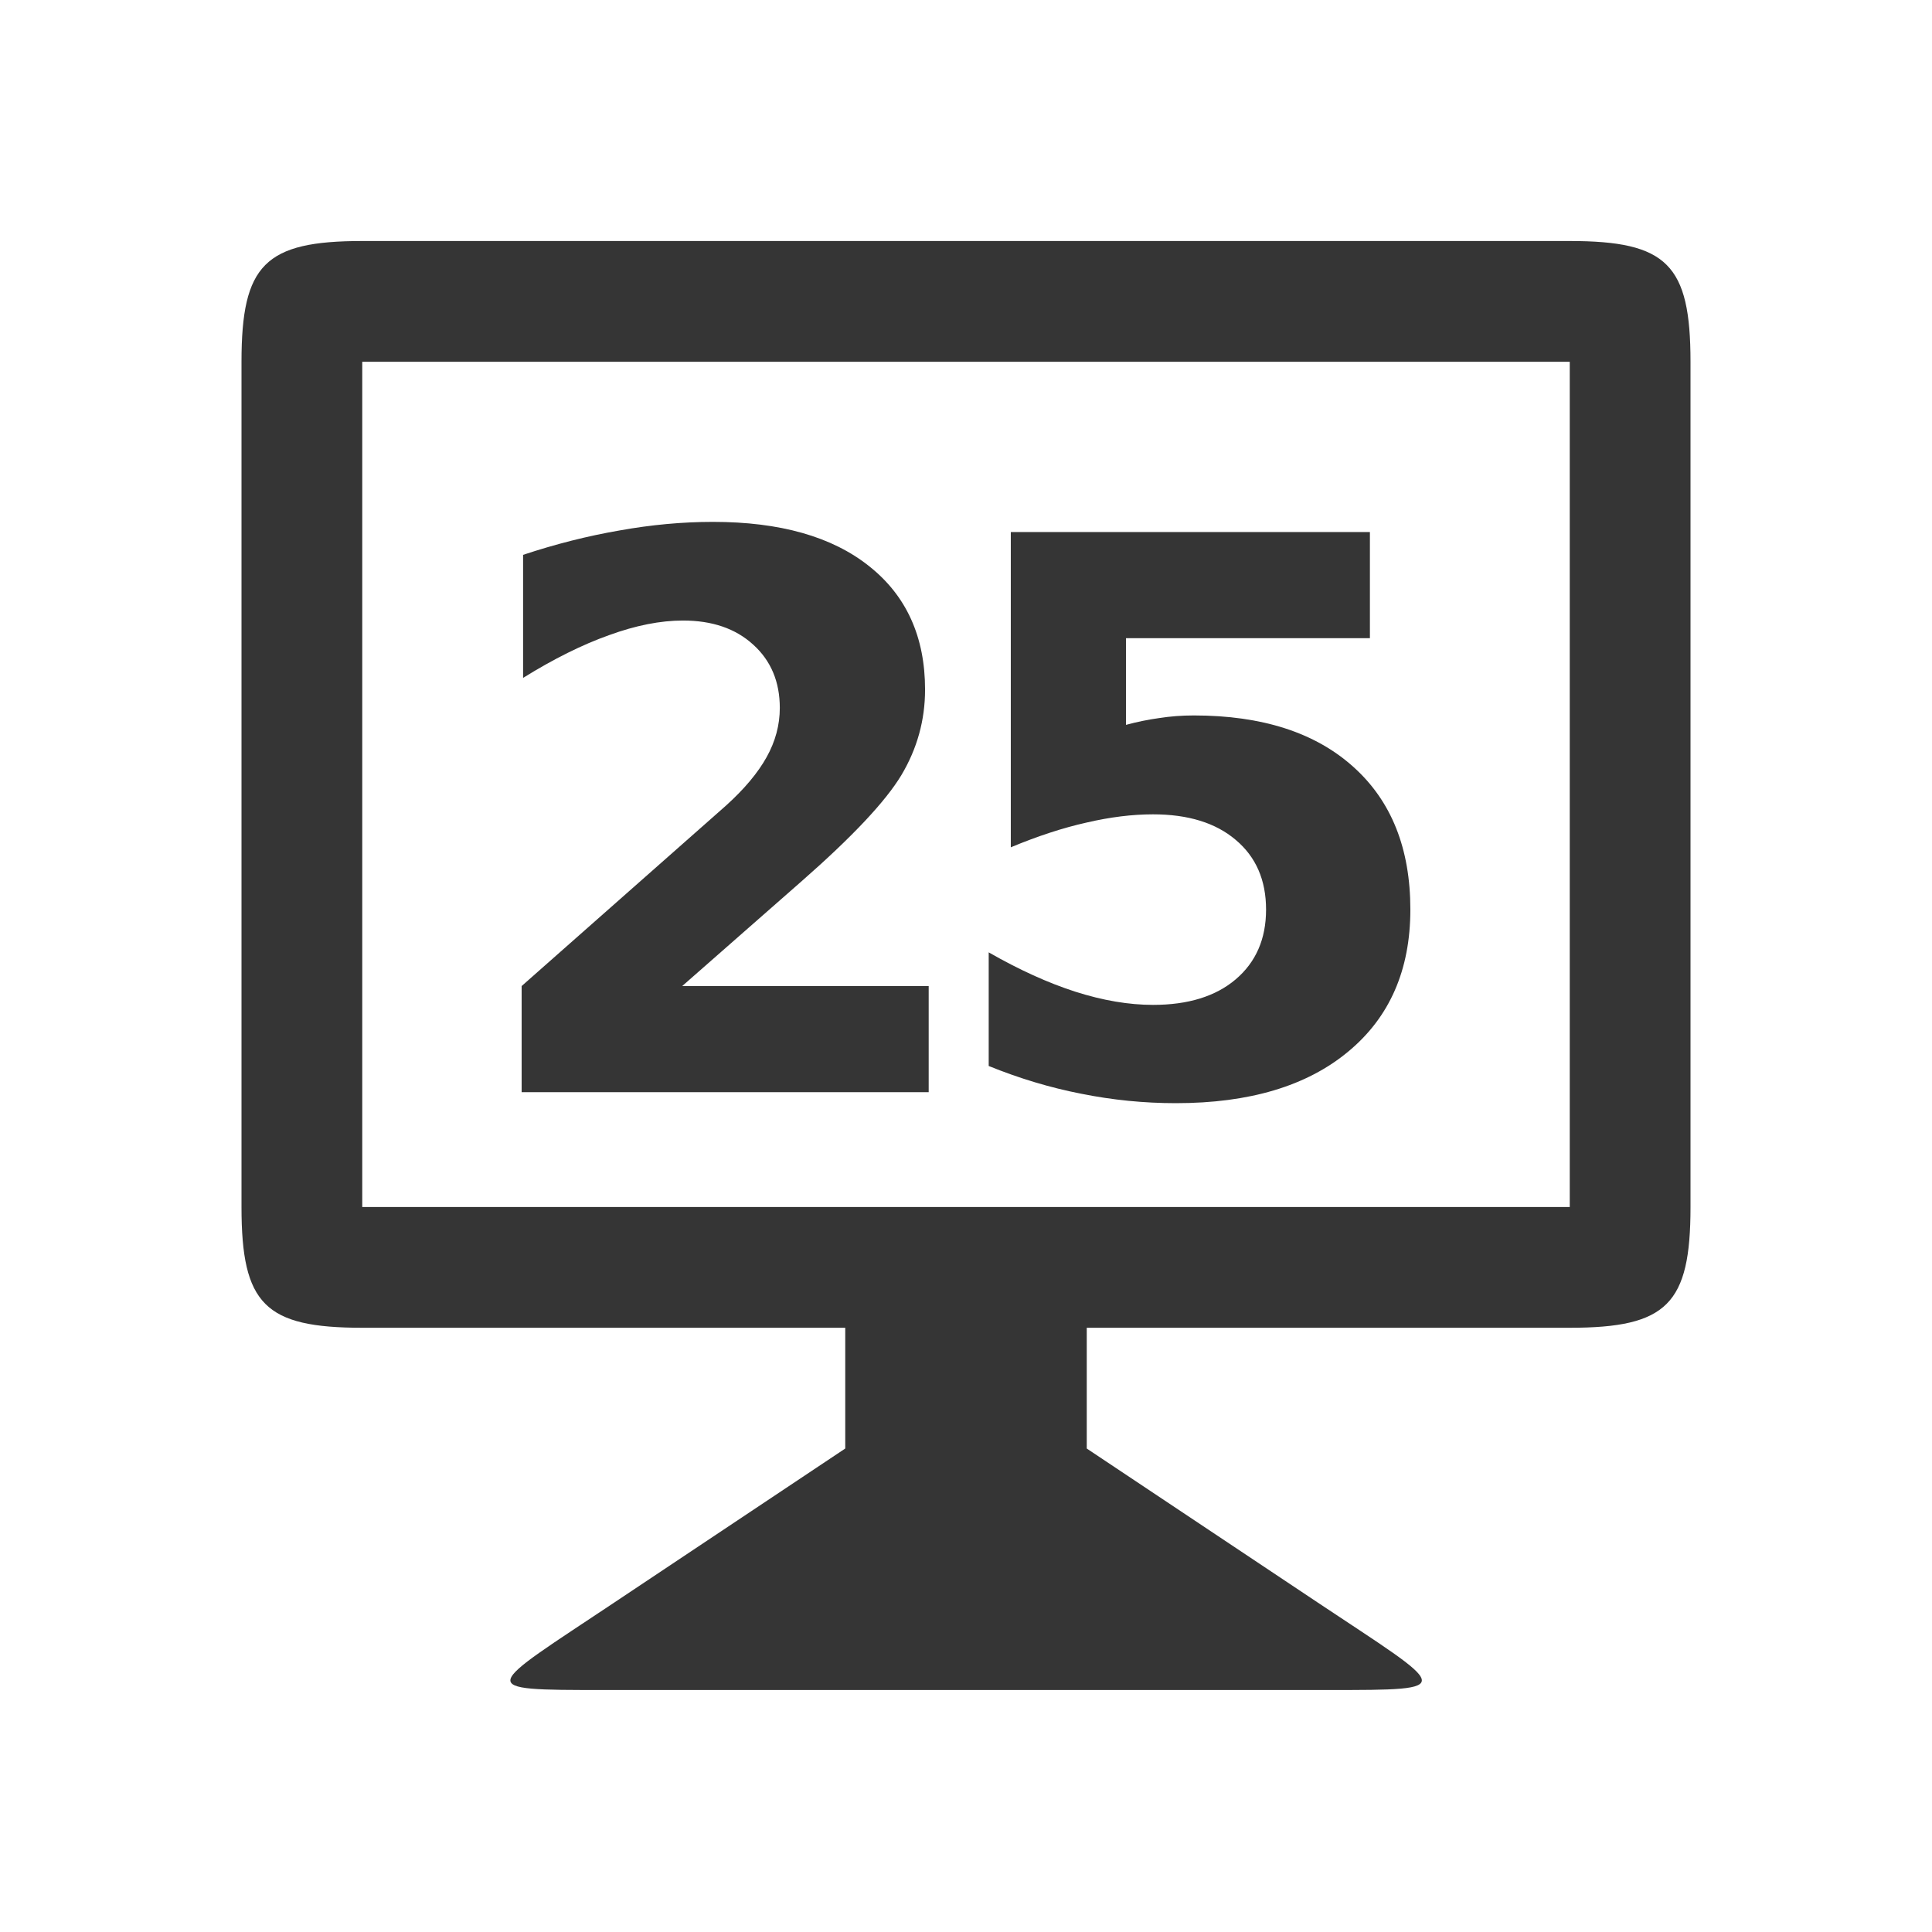<!-- Created with Inkscape (http://www.inkscape.org/) -->
<svg xmlns="http://www.w3.org/2000/svg" viewBox="0 0 16 16">
 <g transform="translate(0,-1037.044)">"&gt;
            <path d="m 7 1049.04 -1.909 1.273 c -1.09 0.727 -1.181 0.727 -0.09 0.727 l 6 0 c 1.091 0 1 0 -0.092 -0.727 l -1.909 -1.273 0 -1.5 -2 0 z" style="fill:#353535;fill-opacity:1;stroke:none"/>  <path d="m 3 1039.04 c -0.806 0 -1 0.195 -1 1 l 0 7 c 0 0.806 0.194 1 1 1 l 10 0 c 0.806 0 1 -0.195 1 -1 l 0 -7 c 0 -0.806 -0.194 -1 -1 -1 z m 0 1 10 0 0 7 -10 0 z" style="fill:#353535;fill-opacity:1;stroke:none"/>  <g transform="translate(-0.031,0)" style="fill:#353535;fill-opacity:1;stroke:none">   <path d="m 5.681 1045.21 2.041 0 0 0.879 -3.371 0 0 -0.879 1.693 -1.495 q 0.227 -0.205 0.336 -0.401 0.109 -0.196 0.109 -0.407 0 -0.326 -0.221 -0.525 -0.218 -0.199 -0.581 -0.199 -0.28 0 -0.612 0.121 -0.332 0.118 -0.712 0.354 l 0 -1.019 q 0.404 -0.134 0.799 -0.202 0.395 -0.071 0.774 -0.071 0.833 0 1.293 0.367 0.463 0.367 0.463 1.022 0 0.379 -0.196 0.708 -0.196 0.326 -0.823 0.876 l -0.991 0.87 z"/>   <path d="m 8.402 1041.45 2.974 0 0 0.879 -2.02 0 0 0.718 q 0.137 -0.037 0.273 -0.056 0.14 -0.022 0.289 -0.022 0.848 0 1.321 0.426 0.472 0.423 0.472 1.181 0 0.752 -0.516 1.178 -0.513 0.426 -1.426 0.426 -0.395 0 -0.783 -0.078 -0.385 -0.075 -0.767 -0.23 l 0 -0.941 q 0.379 0.217 0.718 0.326 0.342 0.109 0.643 0.109 0.435 0 0.684 -0.211 0.252 -0.214 0.252 -0.578 0 -0.367 -0.252 -0.578 -0.249 -0.211 -0.684 -0.211 -0.258 0 -0.55 0.068 -0.292 0.065 -0.628 0.205 l 0 -2.61 z"/></g></g>
</svg>
